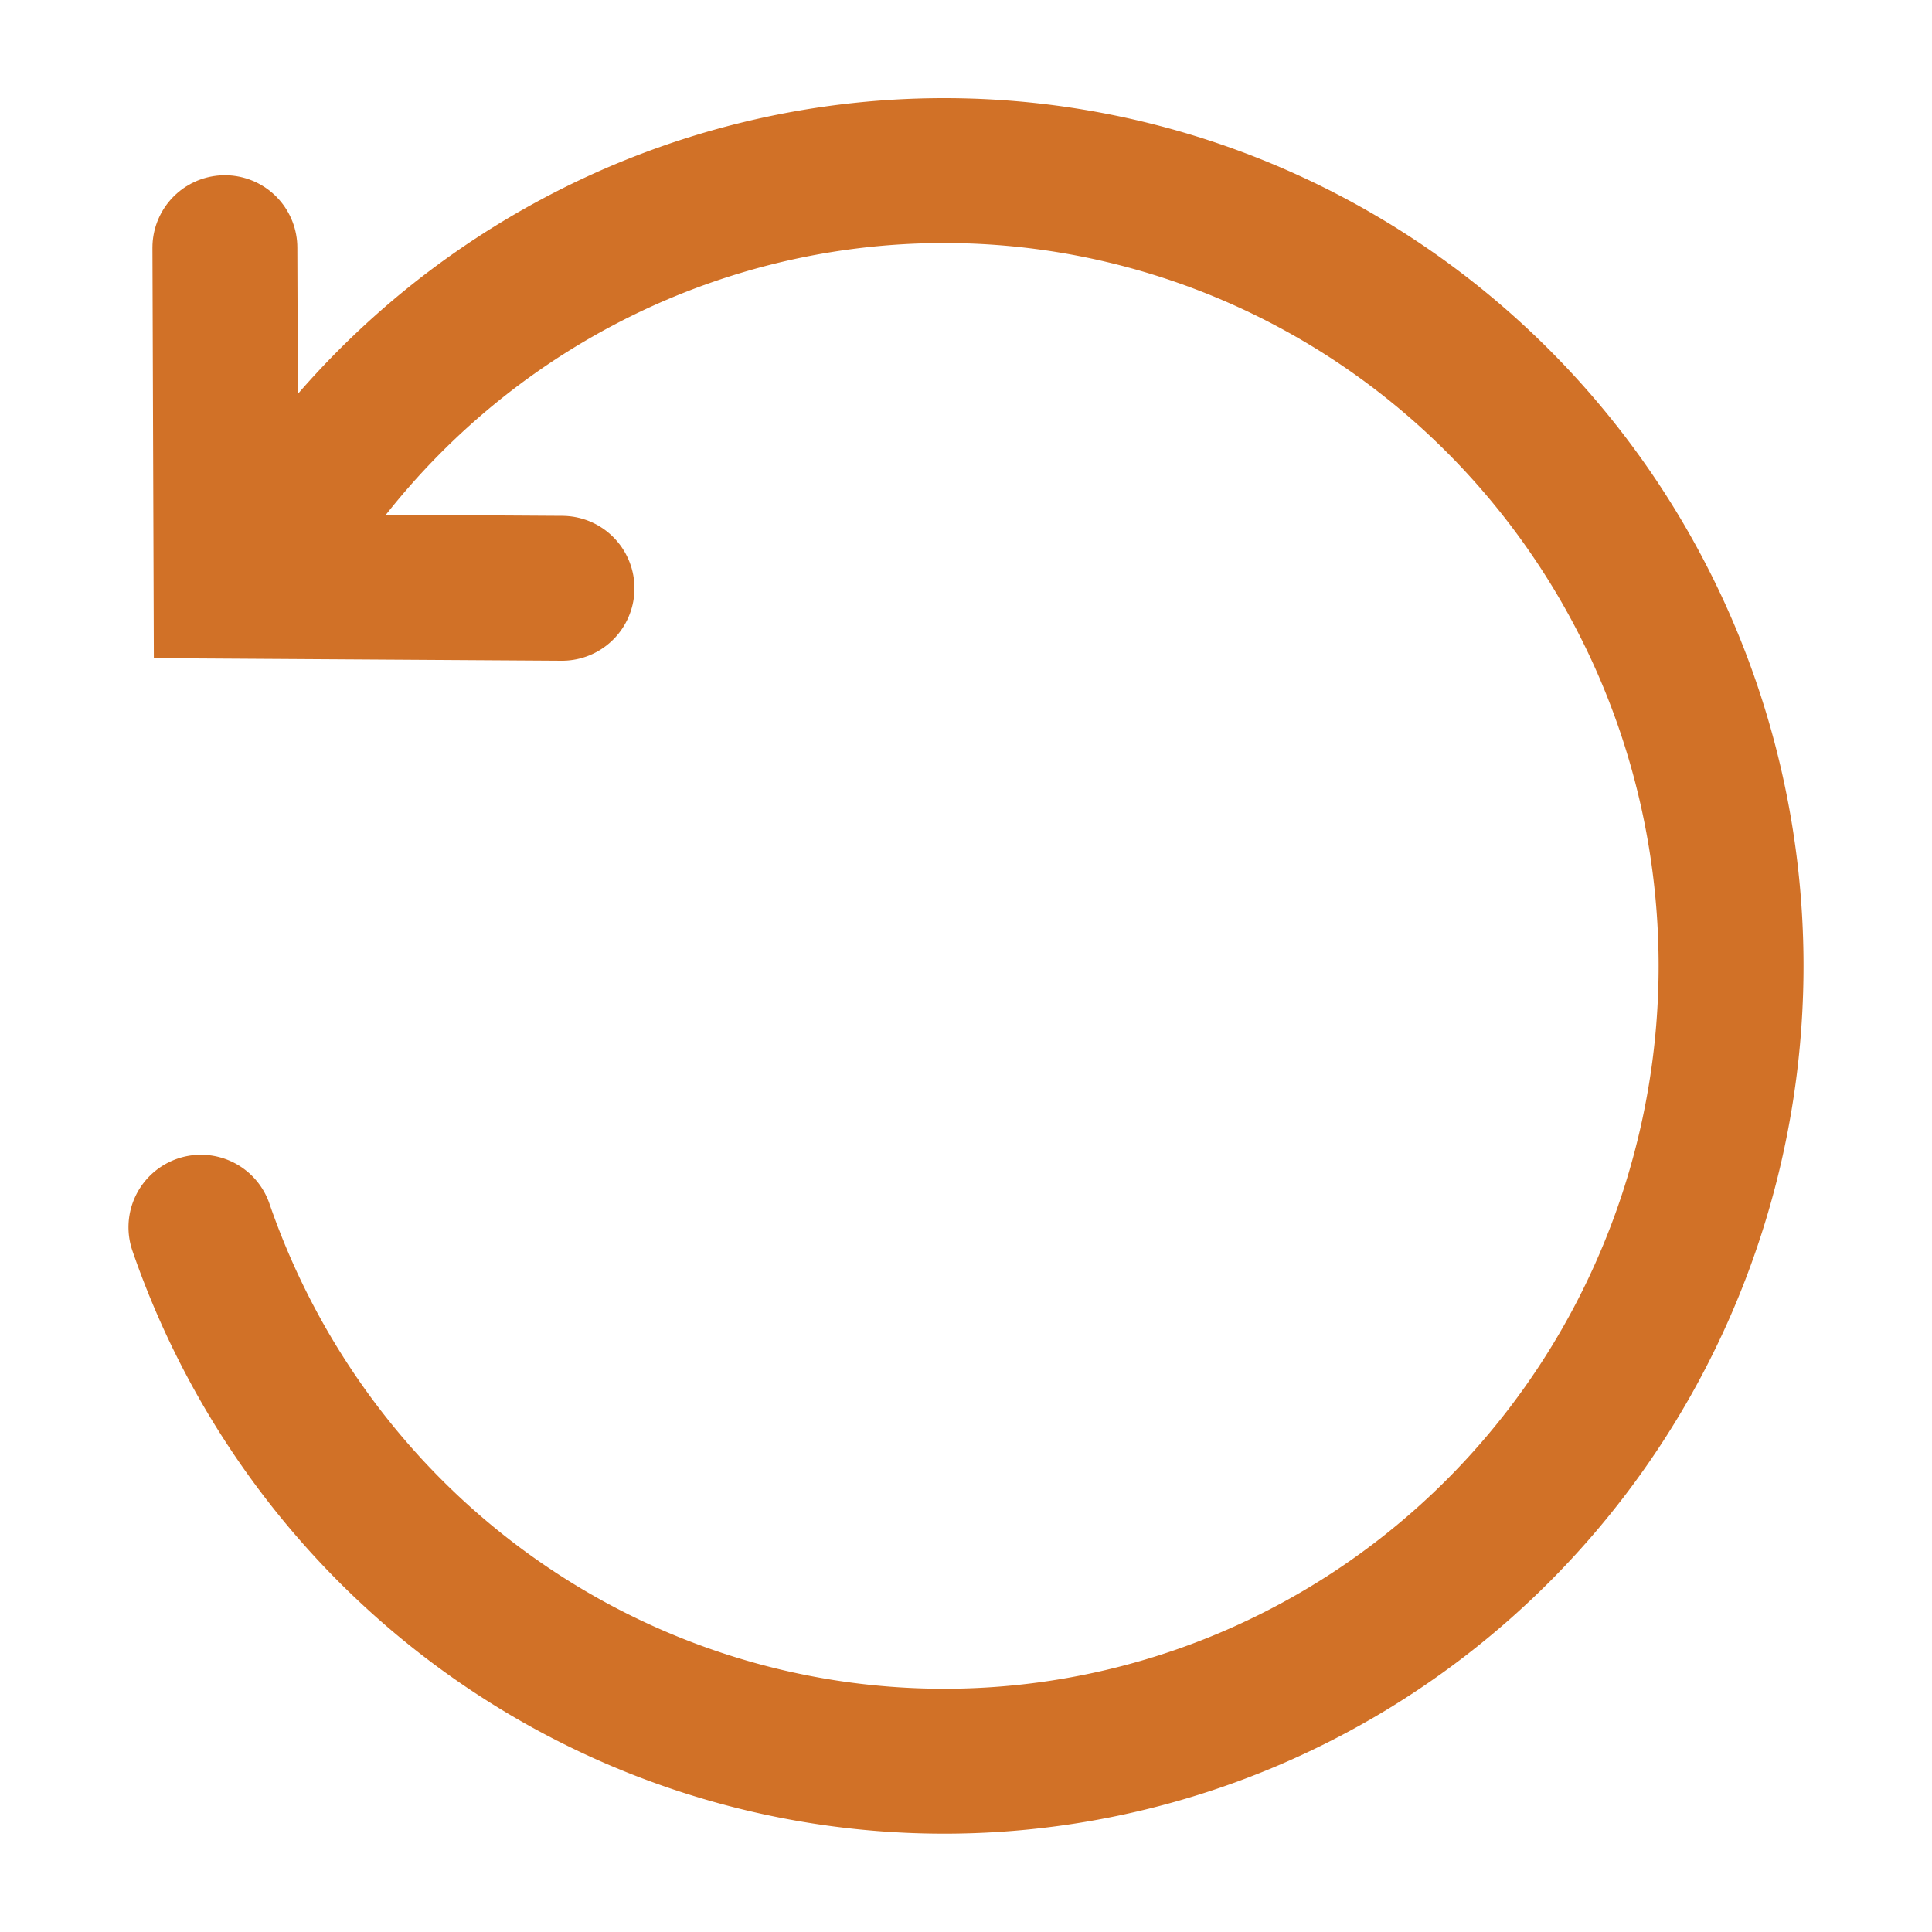 <?xml version="1.0" encoding="UTF-8" standalone="no"?>
<!-- Created with Inkscape (http://www.inkscape.org/) -->

<svg
   width="10"
   height="10"
   viewBox="0 0 10 10"
   version="1.1"
   id="svg5"
   sodipodi:docname="rotate"
   inkscape:version="0.0"
   xmlns:inkscape="http://www.inkscape.org/namespaces/inkscape"
   xmlns:sodipodi="http://sodipodi.sourceforge.net/DTD/sodipodi-0.dtd"
   xmlns="http://www.w3.org/2000/svg"
   xmlns:svg="http://www.w3.org/2000/svg">
  <sodipodi:namedview
     id="namedview8"
     pagecolor="#ffffff"
     bordercolor="#666666"
     borderopacity="1.0"
     inkscape:showpageshadow="2"
     inkscape:pageopacity="0.0"
     inkscape:pagecheckerboard="0"
     inkscape:deskcolor="#d1d1d1"
     showgrid="false"
     inkscape:zoom="67.6"
     inkscape:cx="0.75443787"
     inkscape:cy="4.7485207"
     inkscape:window-width="1852"
     inkscape:window-height="1011"
     inkscape:window-x="68"
     inkscape:window-y="32"
     inkscape:window-maximized="1"
     inkscape:current-layer="svg5" />
  <defs
     id="defs2" />
  <g
     id="g1839"
     transform="translate(-0.4,0.401)">
    <path
       id="path996"
       style="fill:none;stroke:#d17127;stroke-width:0.75;stroke-linecap:round;stroke-linejoin:round;stroke-dasharray:none"
       d="M 1.932,2.264 A 4.073,4.117 0 0 1 5.287,0.482 4.073,4.117 0 0 1 9.36,4.599 v 0 A 4.073,4.117 0 0 1 5.287,8.715 4.073,4.117 0 0 1 1.44,5.951" />
    <path
       style="fill:none;stroke:#d17127;stroke-width:0.75;stroke-linecap:round;stroke-linejoin:miter;stroke-dasharray:none;stroke-opacity:1"
       d="m 1.564,0.881 0.006,1.752 1.739,0.011"
       />
  </g>
</svg>
